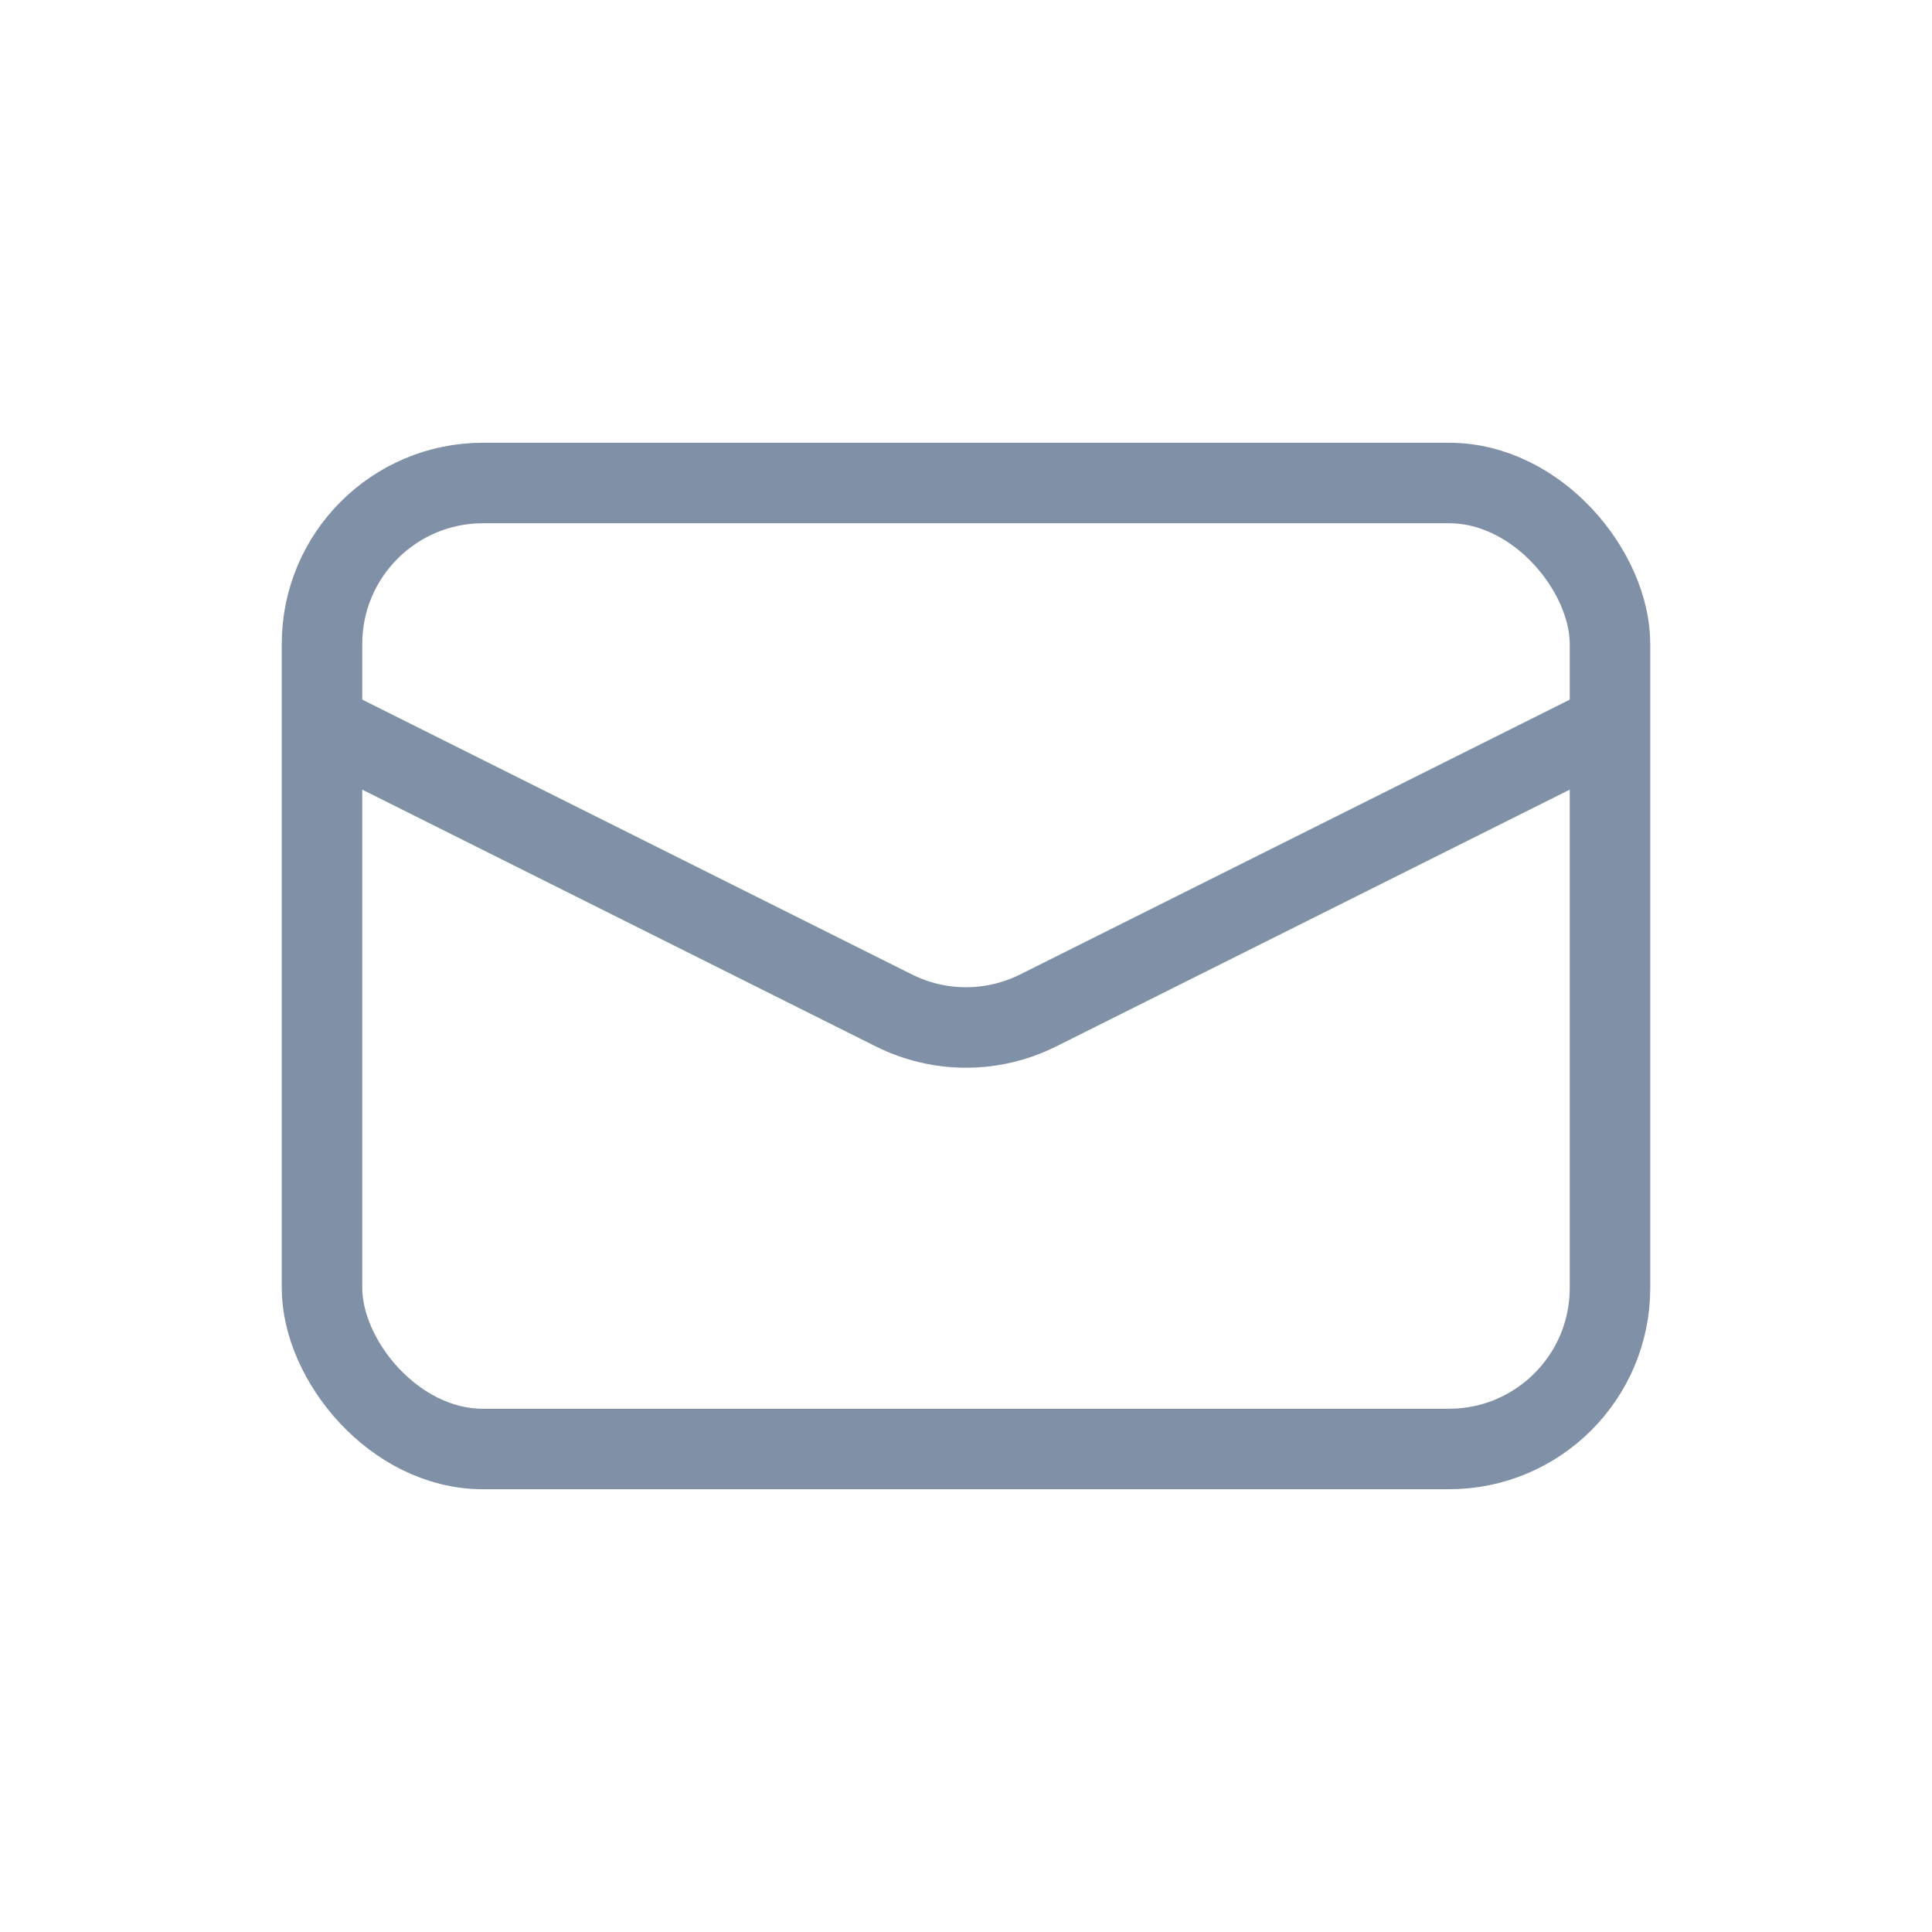 <svg width="24" height="24" viewBox="0 0 24 24" fill="none" xmlns="http://www.w3.org/2000/svg">
<rect x="4" y="6" width="16" height="12" rx="2" stroke="#8090A7"/>
<path d="M4 9L11.106 12.553C11.669 12.834 12.331 12.834 12.894 12.553L20 9" stroke="#8090A7"/>
</svg>
